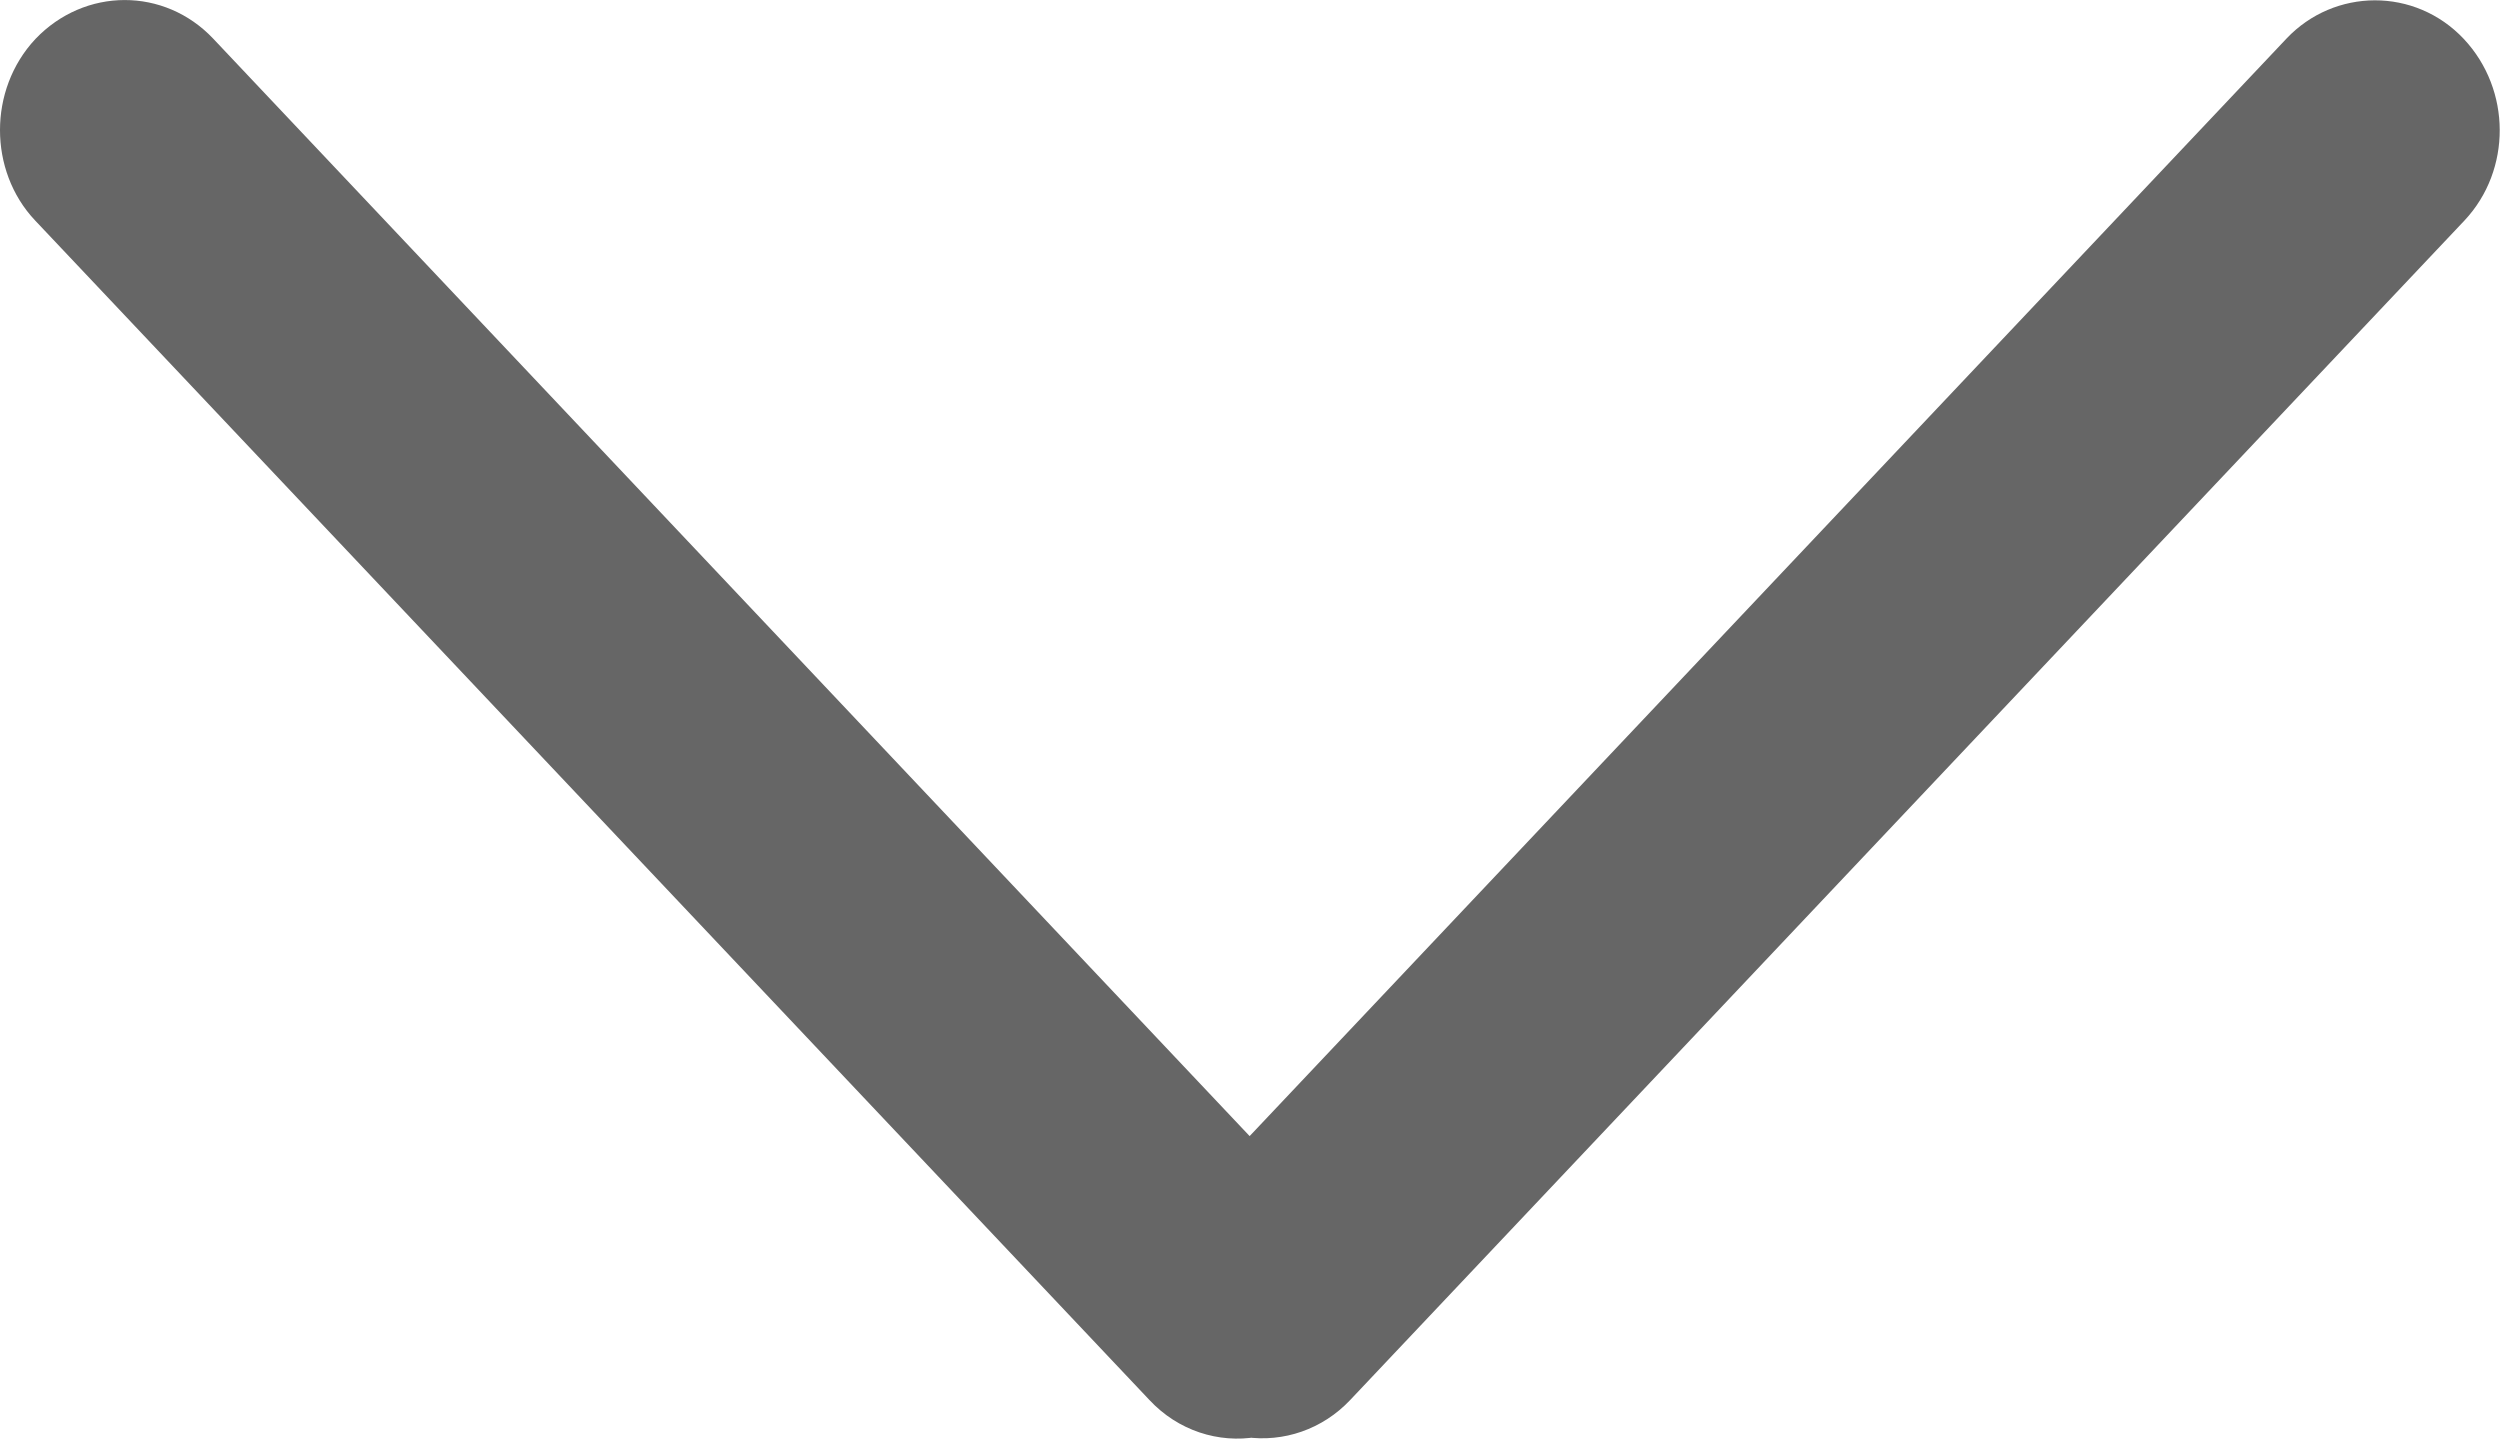 <svg xmlns="http://www.w3.org/2000/svg" xmlns:xlink="http://www.w3.org/1999/xlink" width="6.708" height="3.861" viewBox="0 0 6.708 3.861" fill="none">
<path d="M0.499 0.172L3.353 3.194L6.208 0.172C6.297 0.078 6.447 0.076 6.538 0.173C6.63 0.271 6.63 0.427 6.54 0.523L3.55 3.688C3.498 3.743 3.426 3.767 3.356 3.757C3.286 3.769 3.211 3.746 3.157 3.688L0.167 0.523C0.078 0.429 0.077 0.27 0.168 0.173C0.261 0.076 0.408 0.076 0.499 0.172Z" stroke="rgba(102, 102, 102, 1)" stroke-width="0.2"      fill="#666666" >
</path>
</svg>
